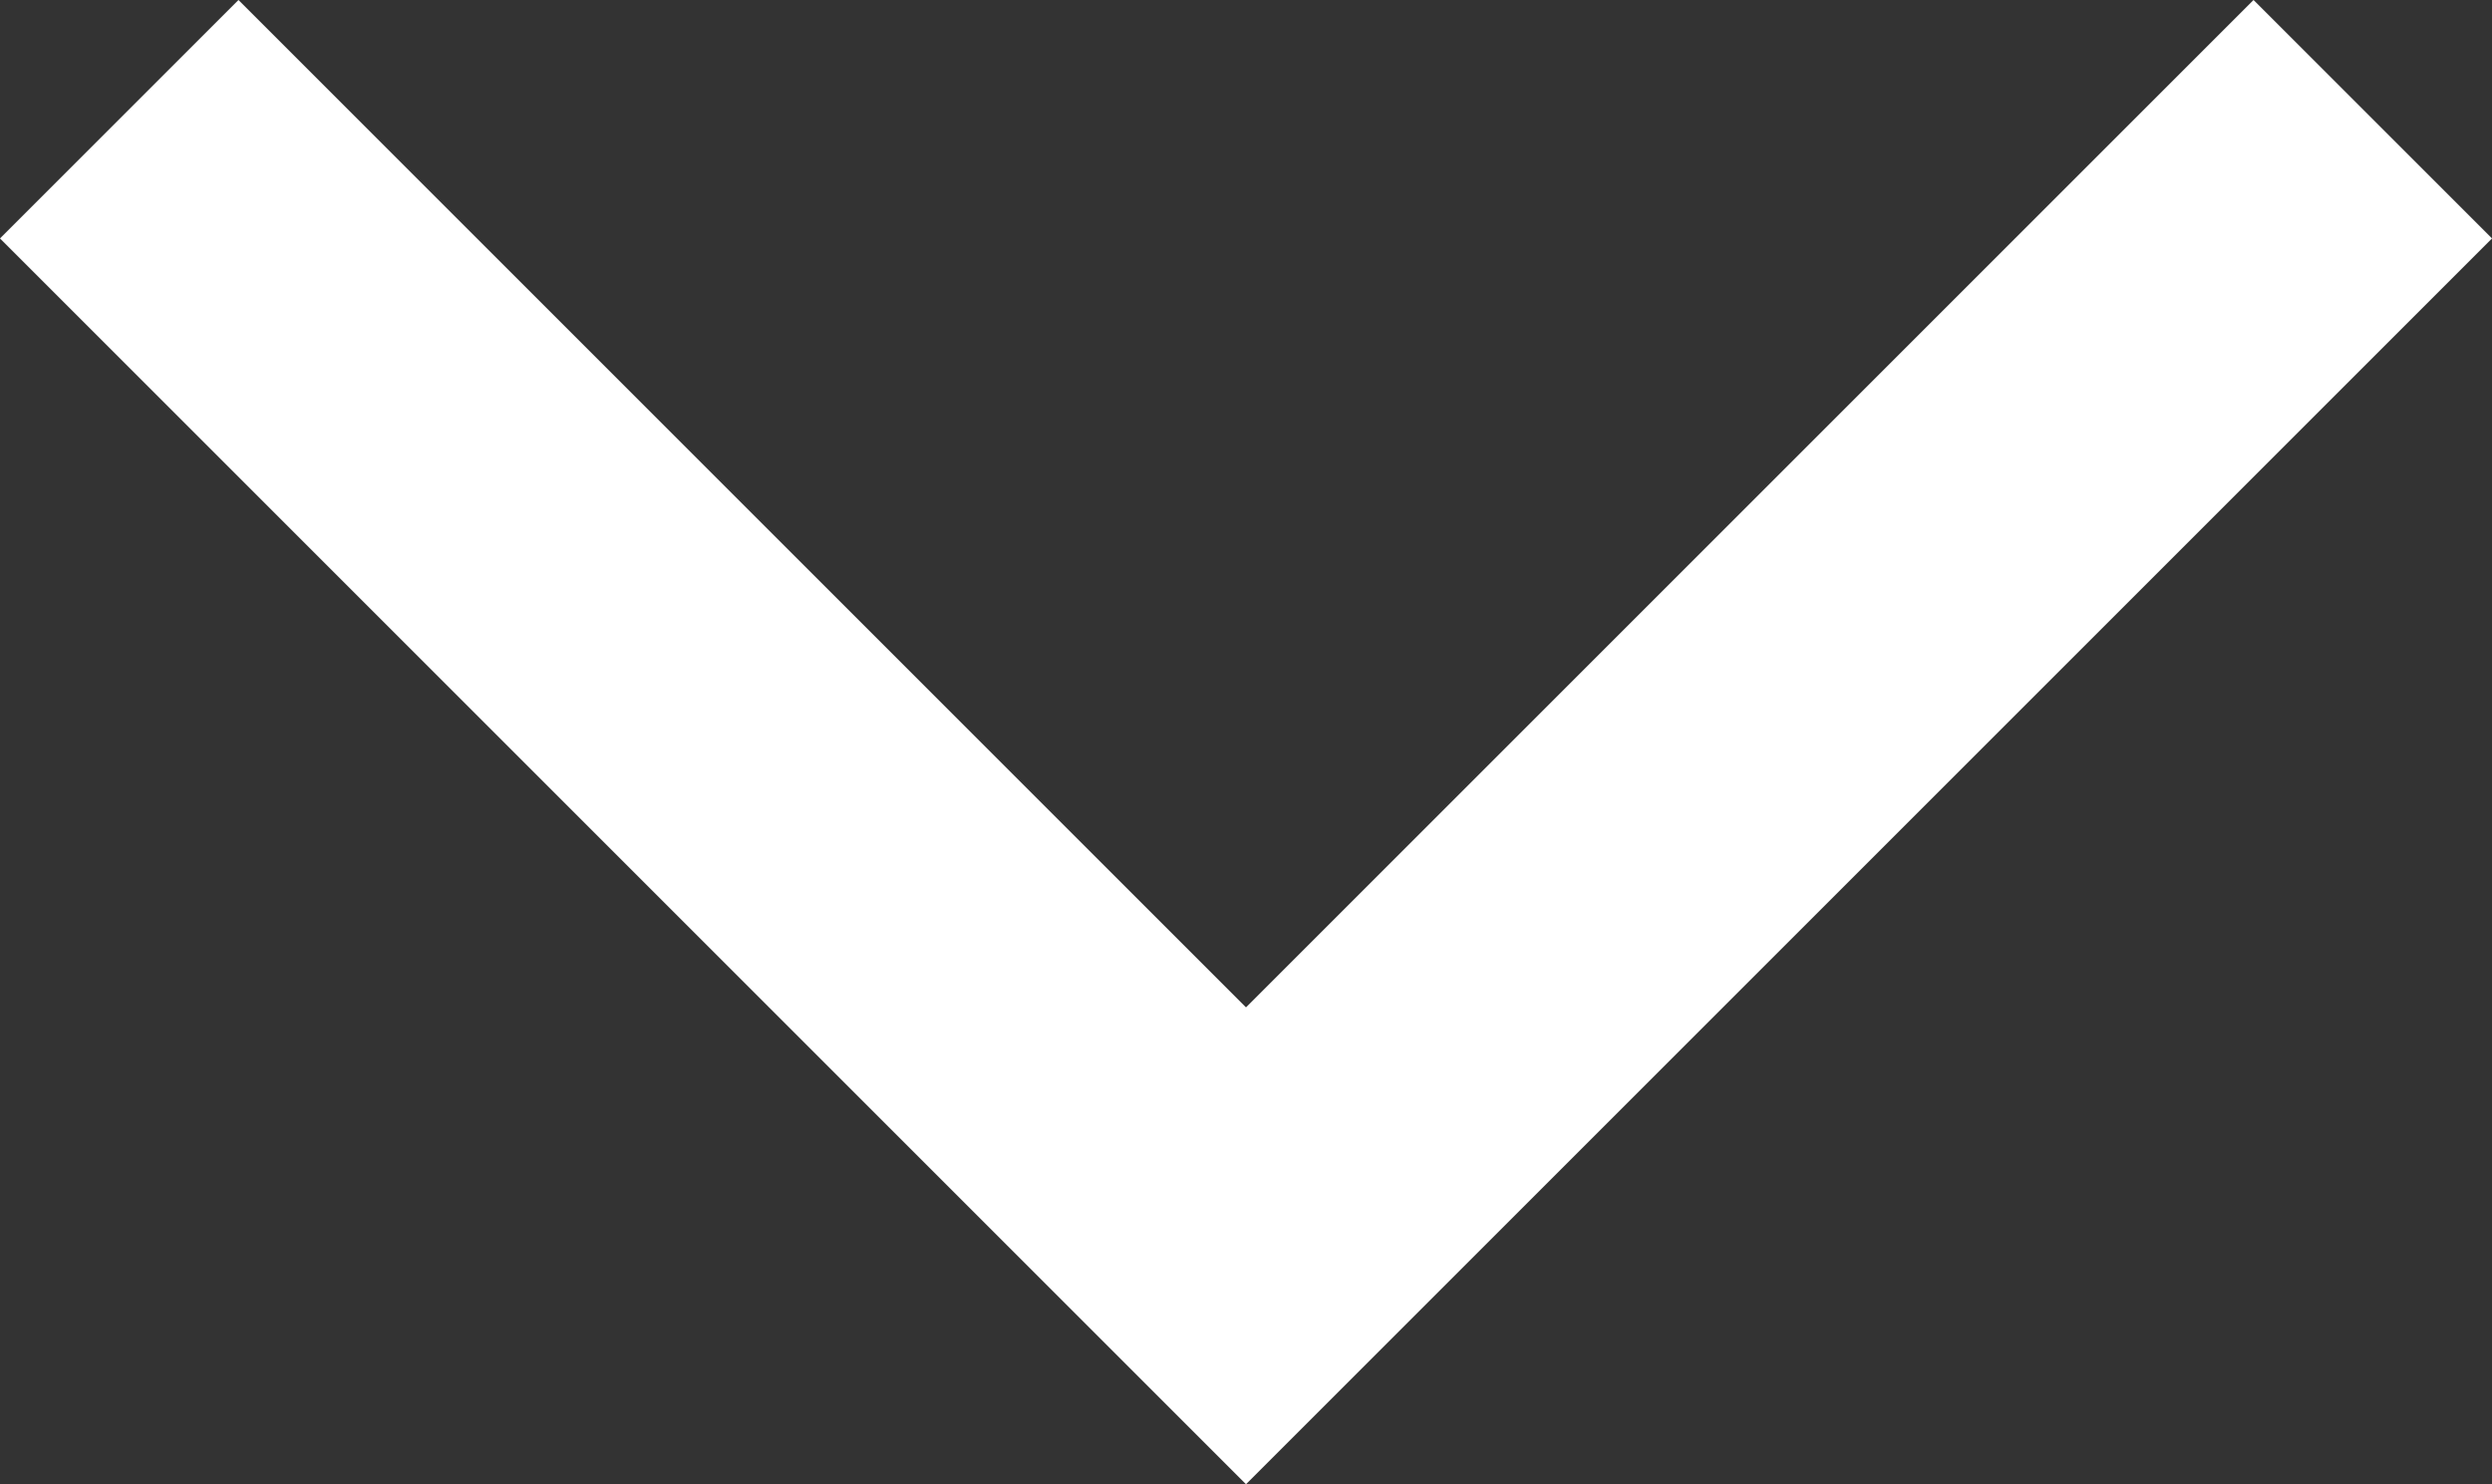 <svg xmlns="http://www.w3.org/2000/svg" width="29.556" height="17.607" viewBox="0 0 29.556 17.607">
  <rect x="0" y="0" width="29.556" height="17.607" fill="#333333" stroke="none"/>
  <path id="Контур_2643" data-name="Контур 2643" d="M7857,582.258l13.364,13.364,13.364-13.364" transform="translate(-7855.586 -580.844)" fill="none" stroke="#fff" stroke-width="4"/>
</svg>
